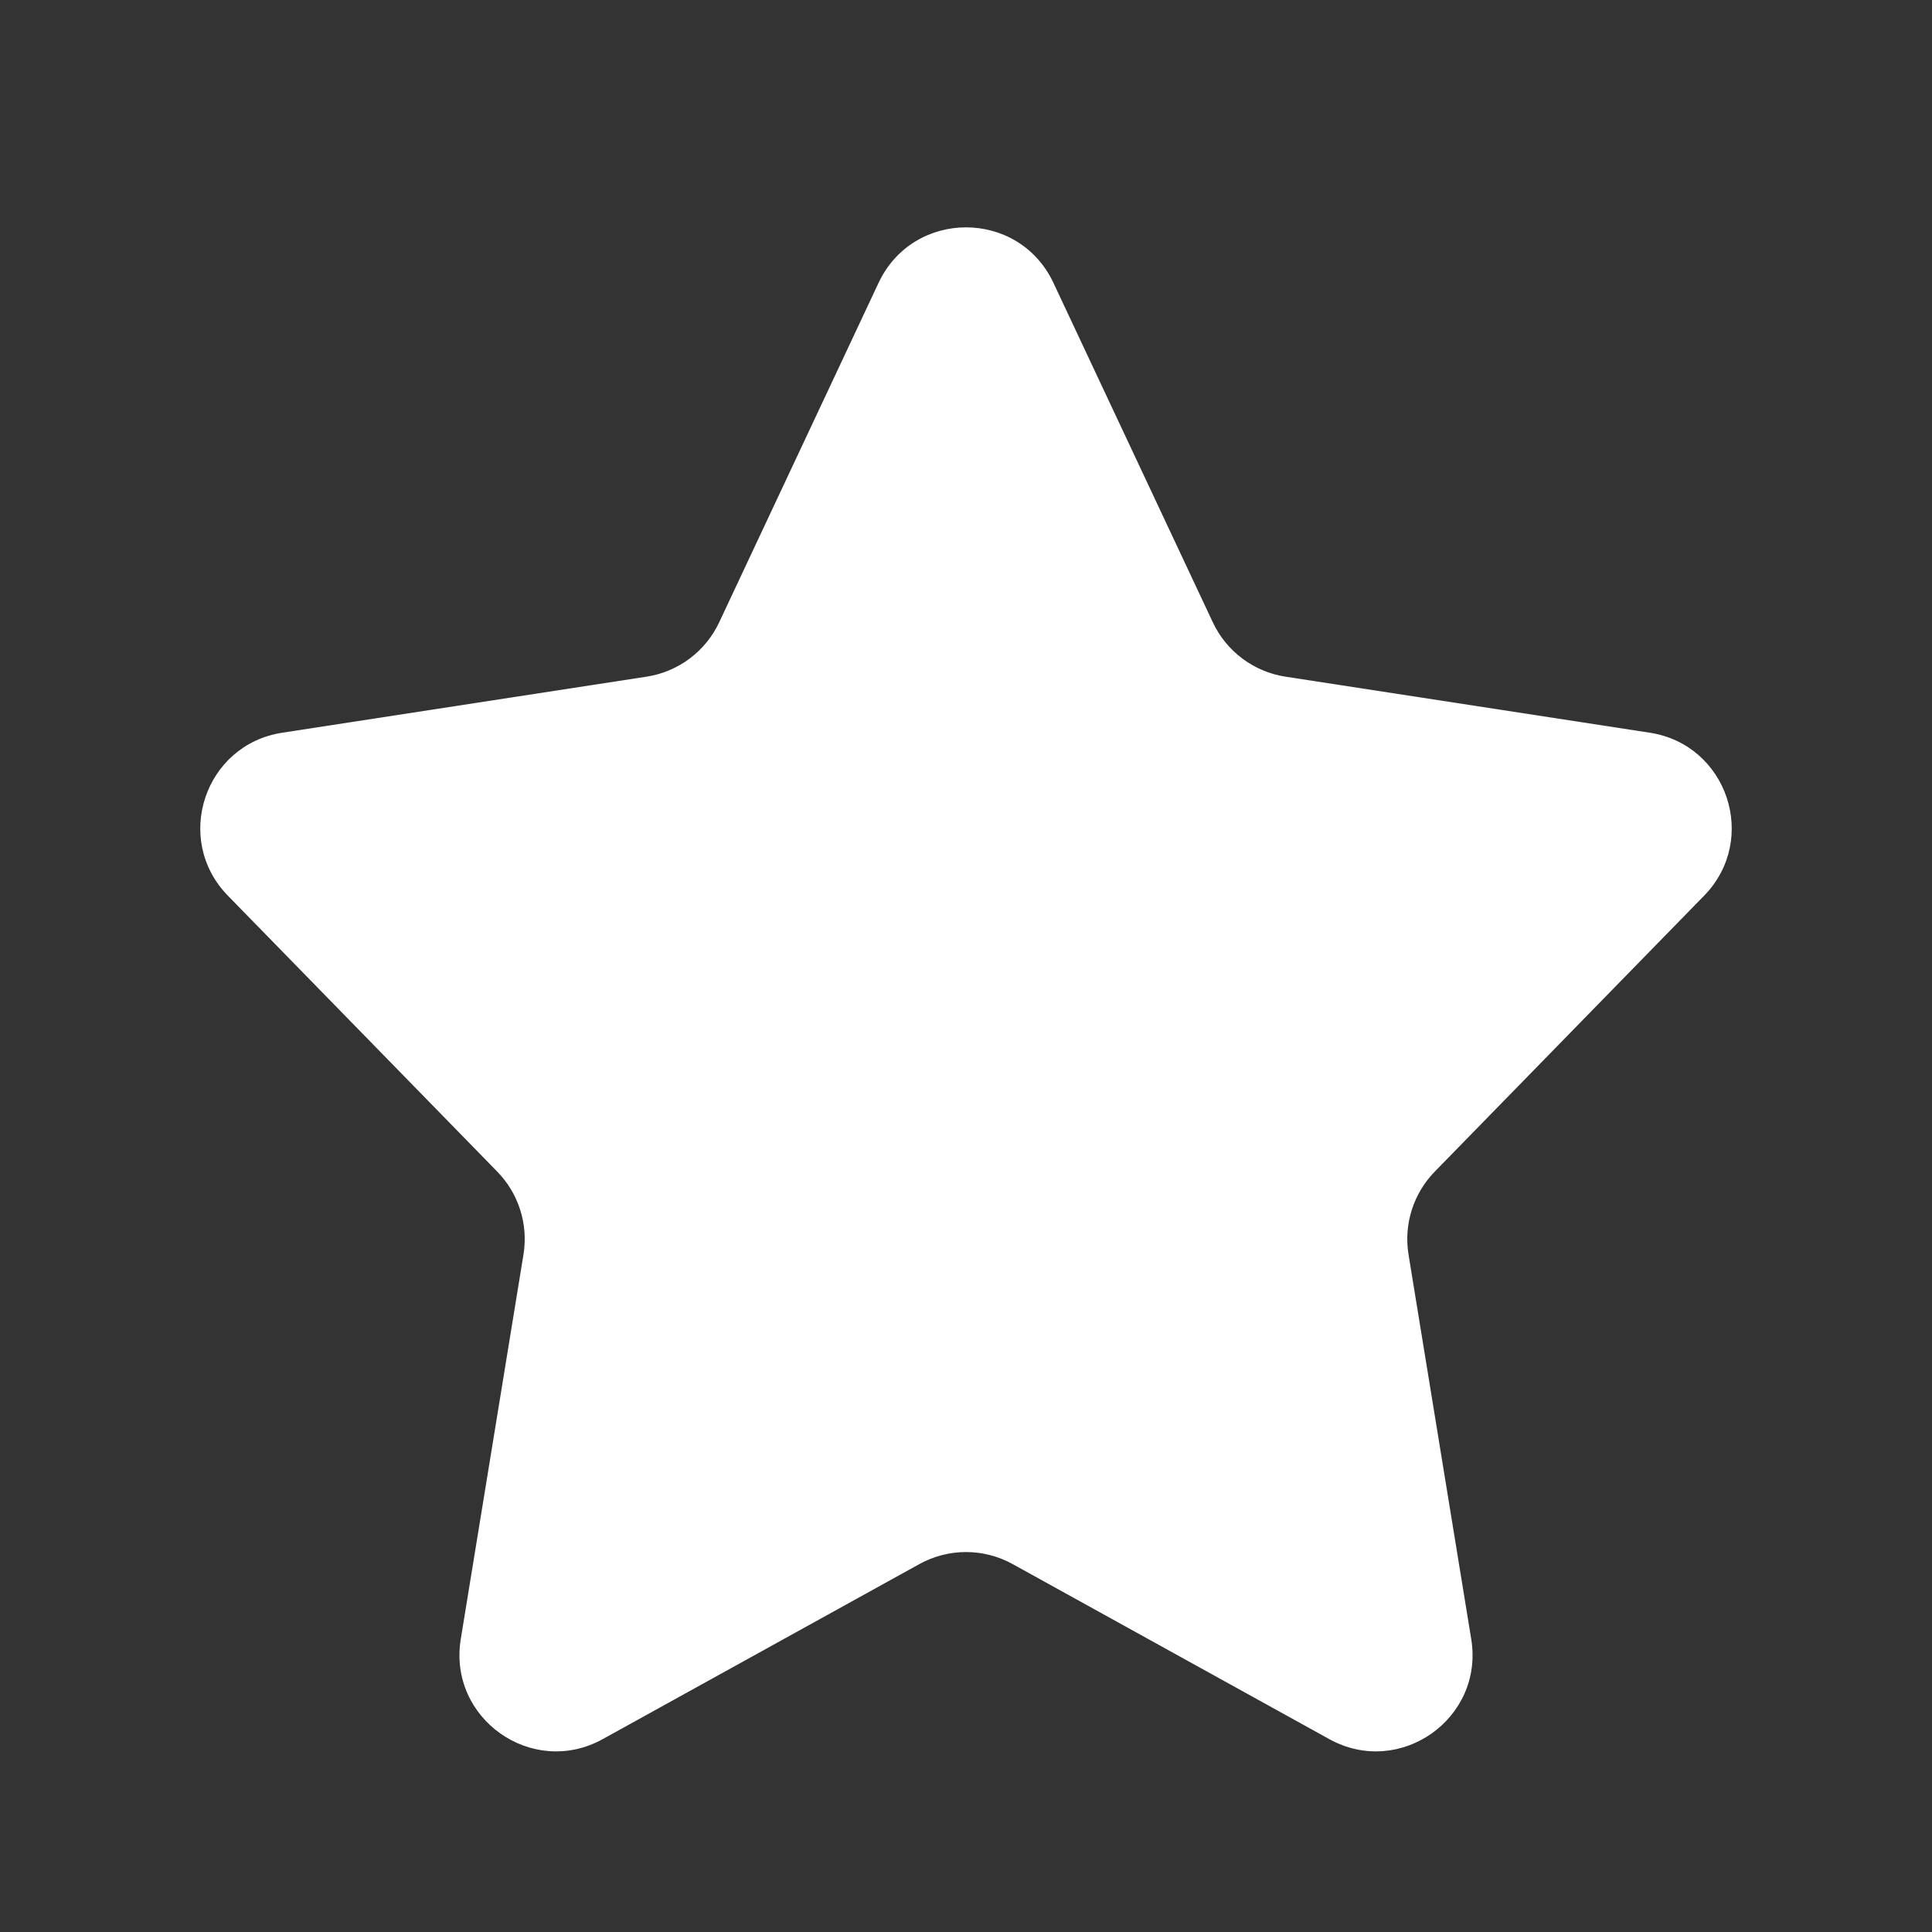 <svg width="20" height="20" viewBox="0 0 20 20" fill="none" xmlns="http://www.w3.org/2000/svg">
<rect x="0" y="0" width="20" height="20" fill="#333333" stroke="none"/>
<path d="M9.095 2.928C9.455 2.162 10.545 2.162 10.905 2.928L12.555 6.442C12.696 6.743 12.979 6.955 13.308 7.005L17.078 7.585C17.882 7.708 18.21 8.689 17.641 9.272L14.853 12.128C14.631 12.355 14.53 12.674 14.581 12.987L15.23 16.967C15.365 17.791 14.49 18.407 13.76 18.003L10.484 16.192C10.183 16.025 9.817 16.025 9.516 16.192L6.24 18.003C5.51 18.407 4.635 17.791 4.77 16.967L5.419 12.987C5.47 12.674 5.369 12.355 5.147 12.128L2.359 9.272C1.79 8.689 2.118 7.708 2.922 7.585L6.692 7.005C7.021 6.955 7.304 6.743 7.445 6.442L9.095 2.928Z" fill="white"/>
</svg>
